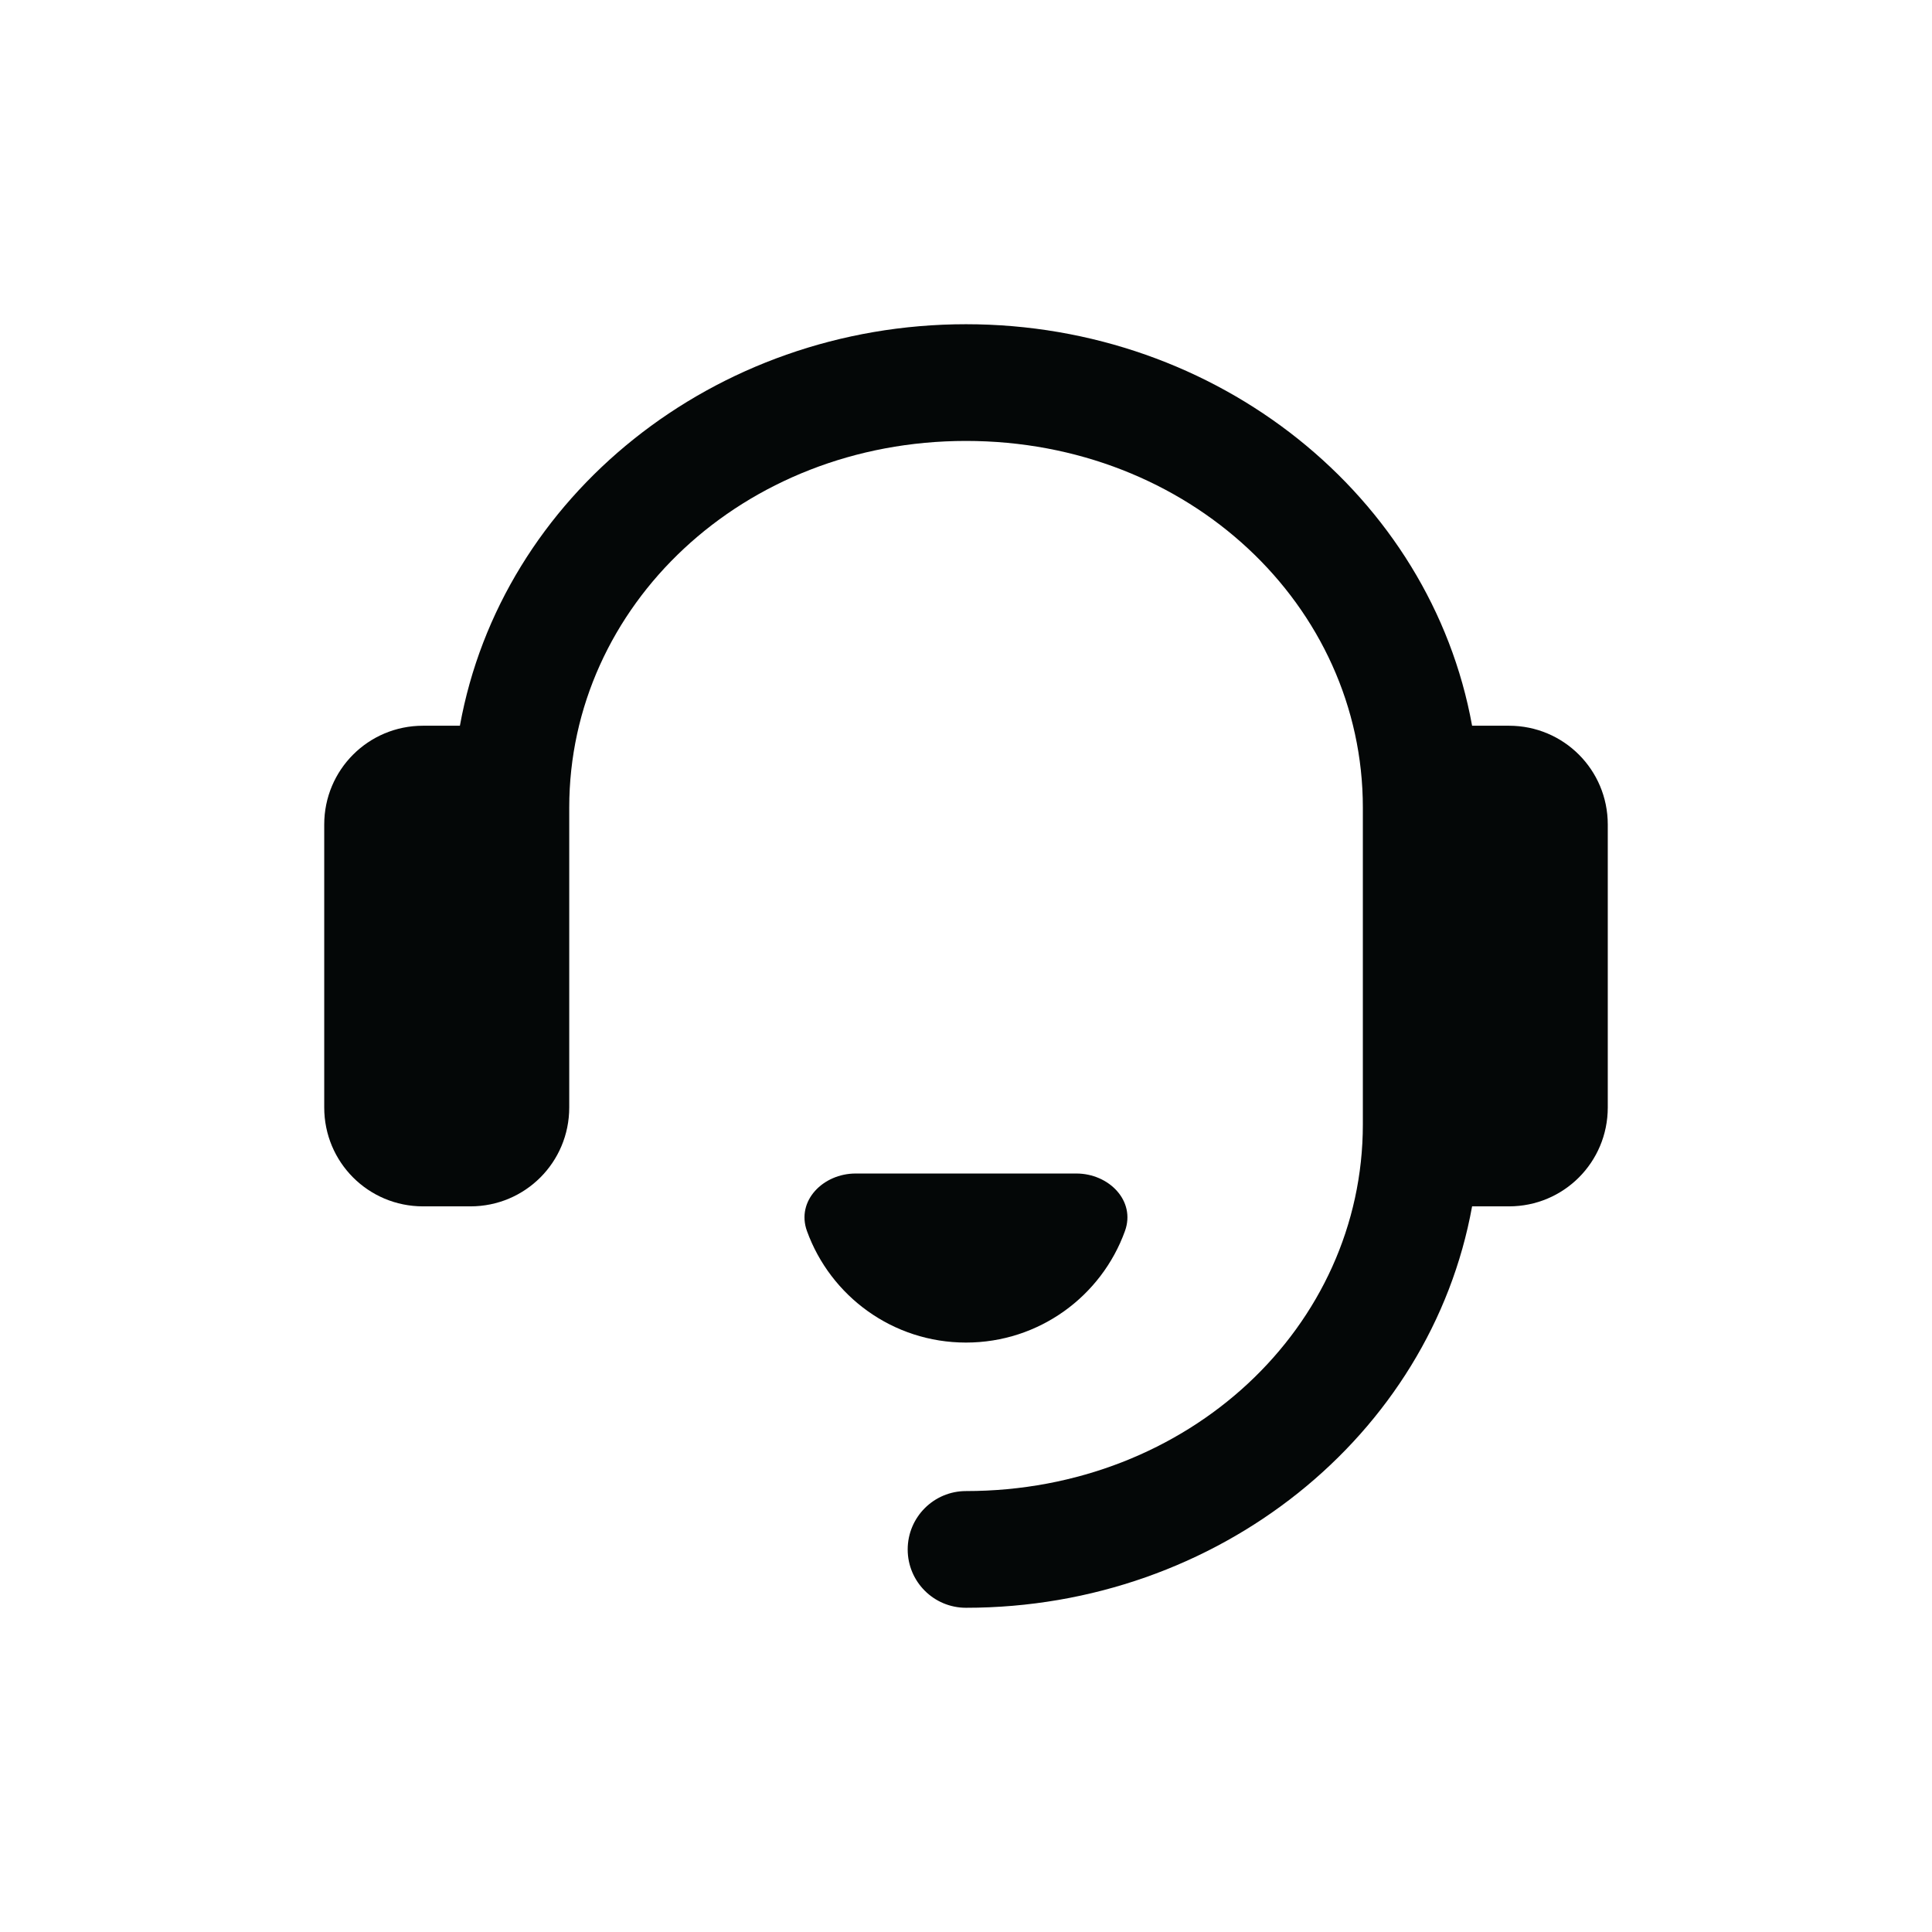 <svg width="22" height="22" viewBox="0 0 22 22" fill="none" xmlns="http://www.w3.org/2000/svg">
<path d="M9.743 13.363C9.374 13.363 9.064 13.673 9.189 14.018C9.457 14.759 10.166 15.288 11 15.288C11.833 15.288 12.543 14.759 12.81 14.018C12.935 13.673 12.626 13.363 12.257 13.363H9.743Z" fill="#040707"/>
<path d="M11 3.692C8.129 3.692 5.709 5.652 5.237 8.264H4.817C4.194 8.264 3.692 8.766 3.692 9.389V12.611C3.692 13.235 4.194 13.737 4.817 13.737H5.357C5.98 13.737 6.482 13.235 6.482 12.611V9.196C6.482 6.897 8.462 5.021 11 5.021C13.539 5.021 15.519 6.897 15.519 9.196V12.804C15.519 15.104 13.539 16.979 11 16.979C10.633 16.979 10.336 17.277 10.336 17.644C10.336 18.011 10.633 18.308 11 18.308C13.871 18.308 16.291 16.348 16.763 13.737H17.183C17.806 13.737 18.308 13.235 18.308 12.611V9.389C18.308 8.766 17.806 8.264 17.183 8.264H16.763C16.291 5.652 13.871 3.692 11 3.692H11Z" fill="#040707"/>
</svg>
